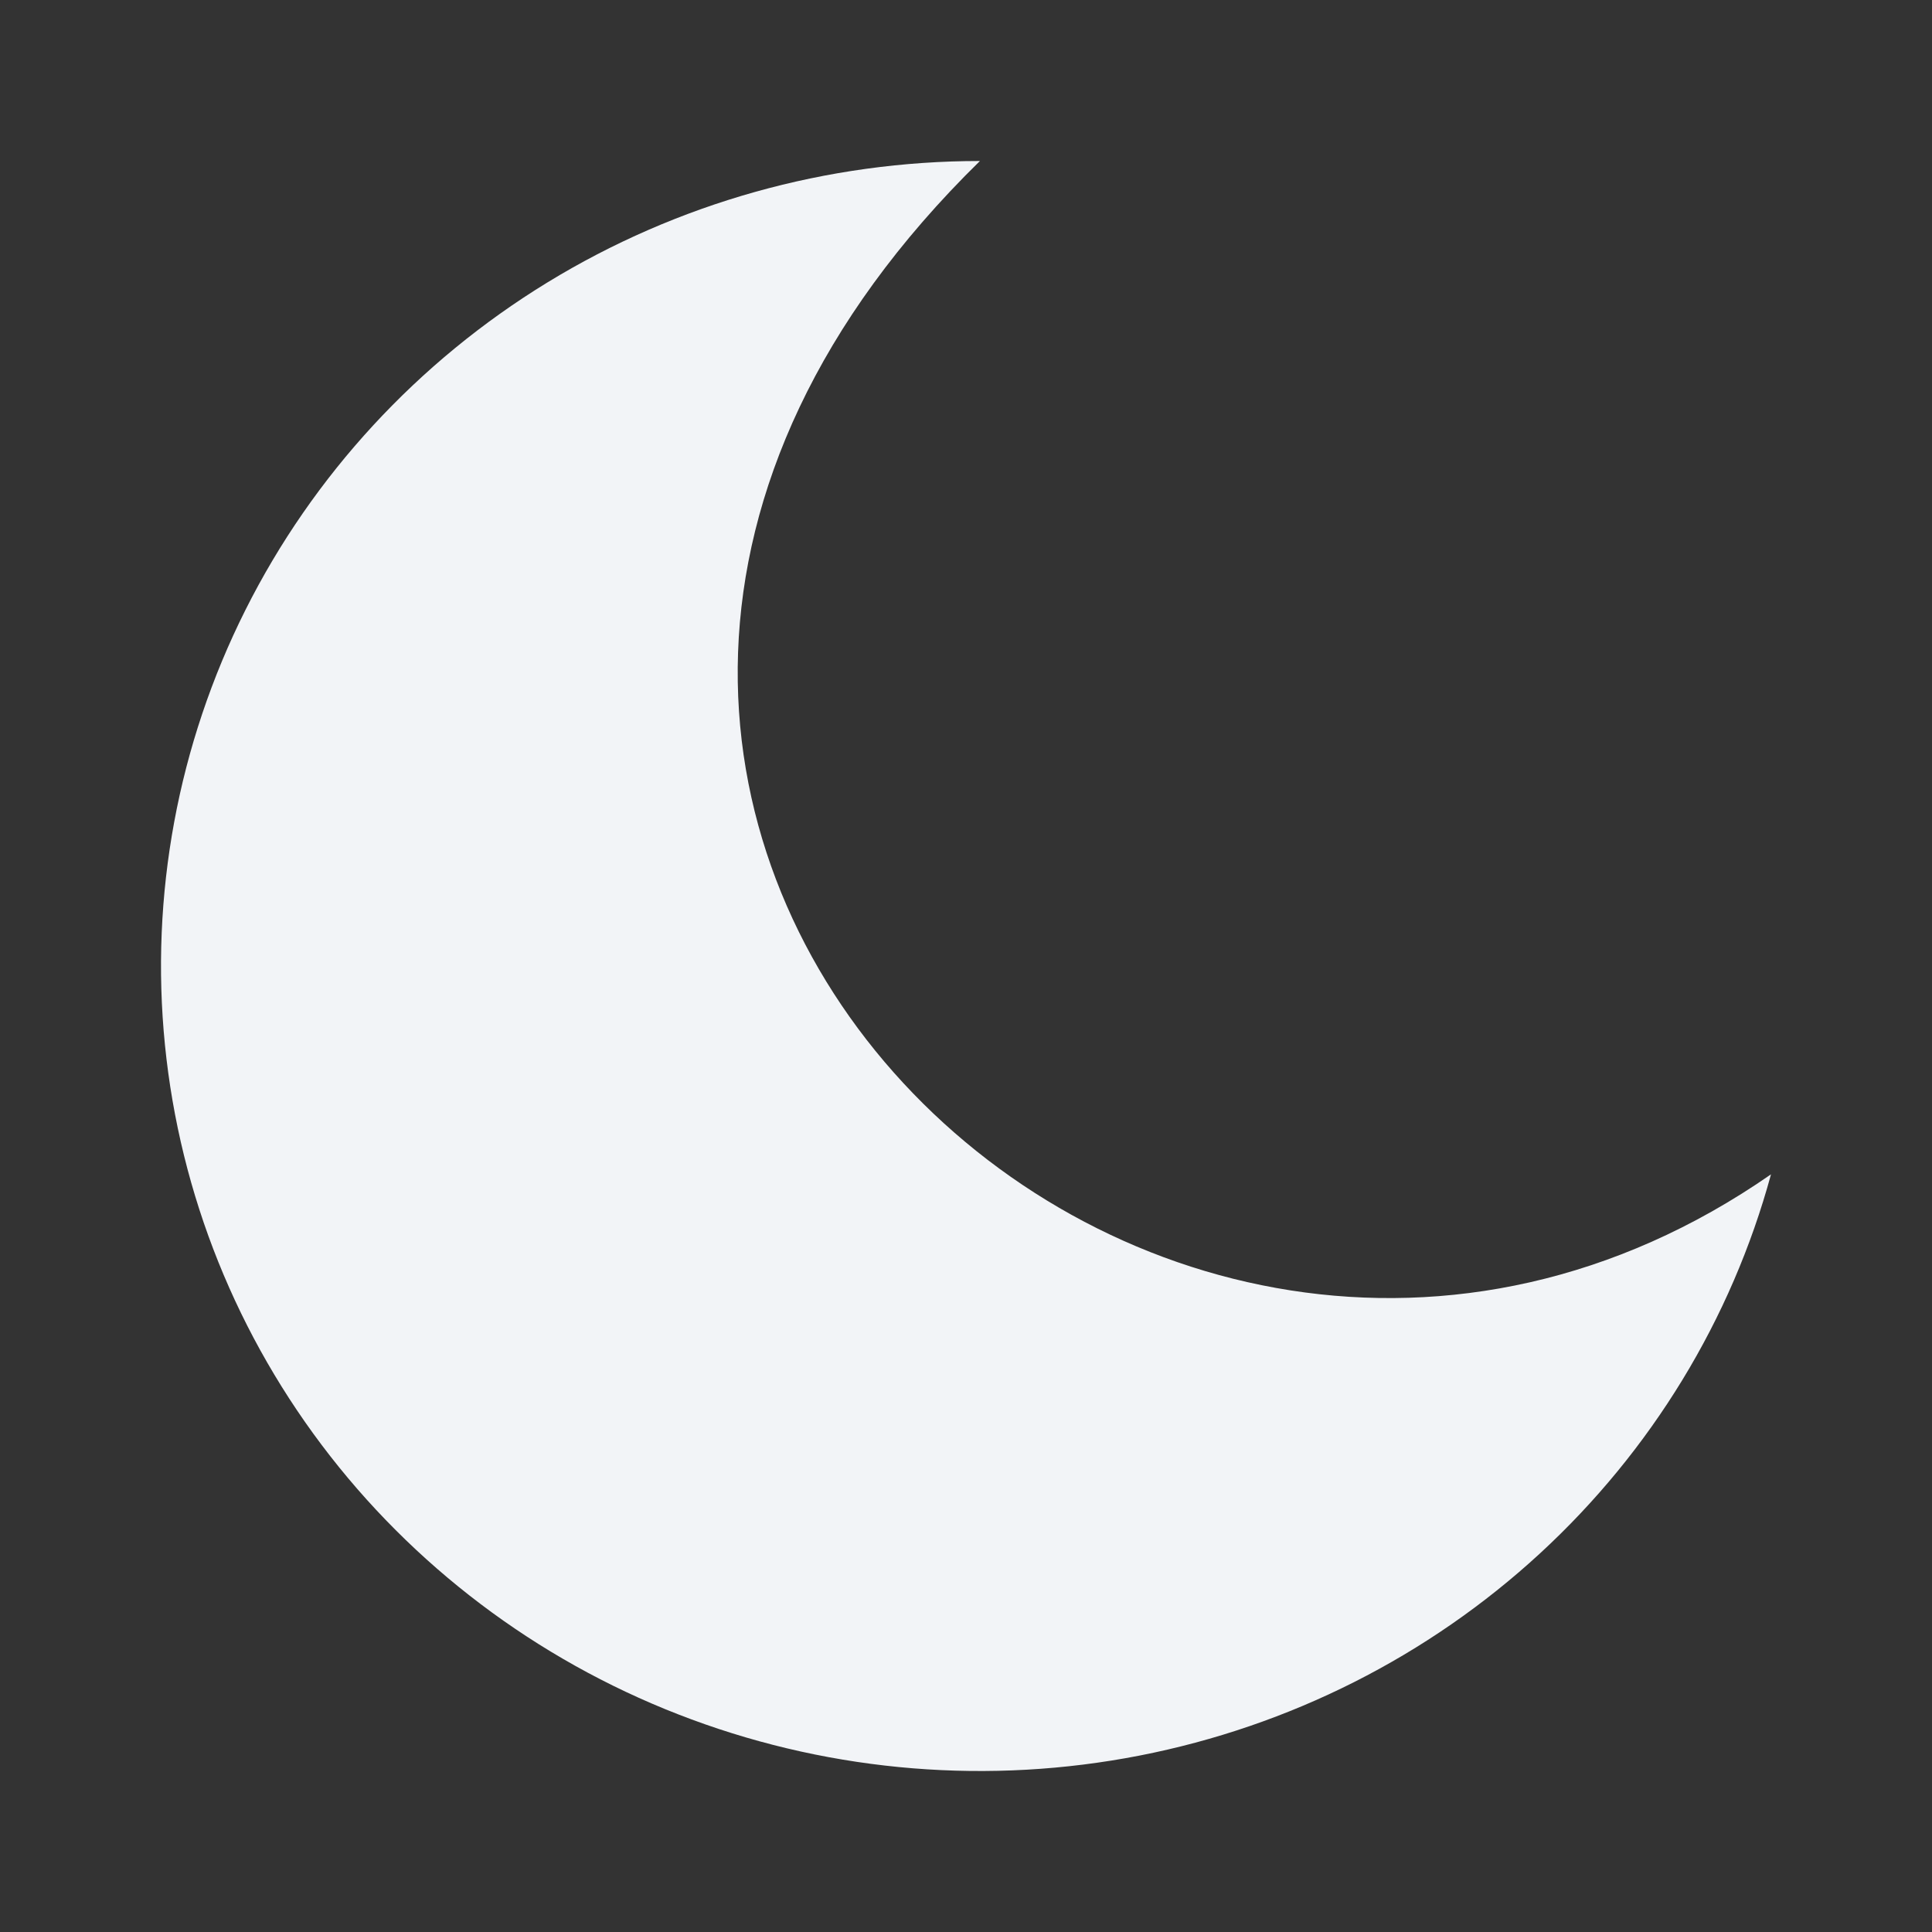 <svg width="24" height="24" viewBox="0 0 24 24" fill="none" xmlns="http://www.w3.org/2000/svg">
<rect x="0" y="0" width="24" height="24" fill="#333333" stroke="none"/>
<path d="M22 14.588C21.509 16.391 20.514 18.023 19.128 19.299C17.742 20.575 16.02 21.444 14.158 21.808C12.296 22.172 10.367 22.017 8.59 21.359C6.813 20.702 5.258 19.568 4.102 18.088C2.946 16.607 2.235 14.838 2.049 12.98C1.863 11.123 2.209 9.251 3.049 7.577C3.889 5.903 5.189 4.494 6.801 3.508C8.414 2.522 10.274 2 12.173 2C4.009 10 14.208 20 22 14.588Z" fill="#F2F4F7"/>
</svg>
